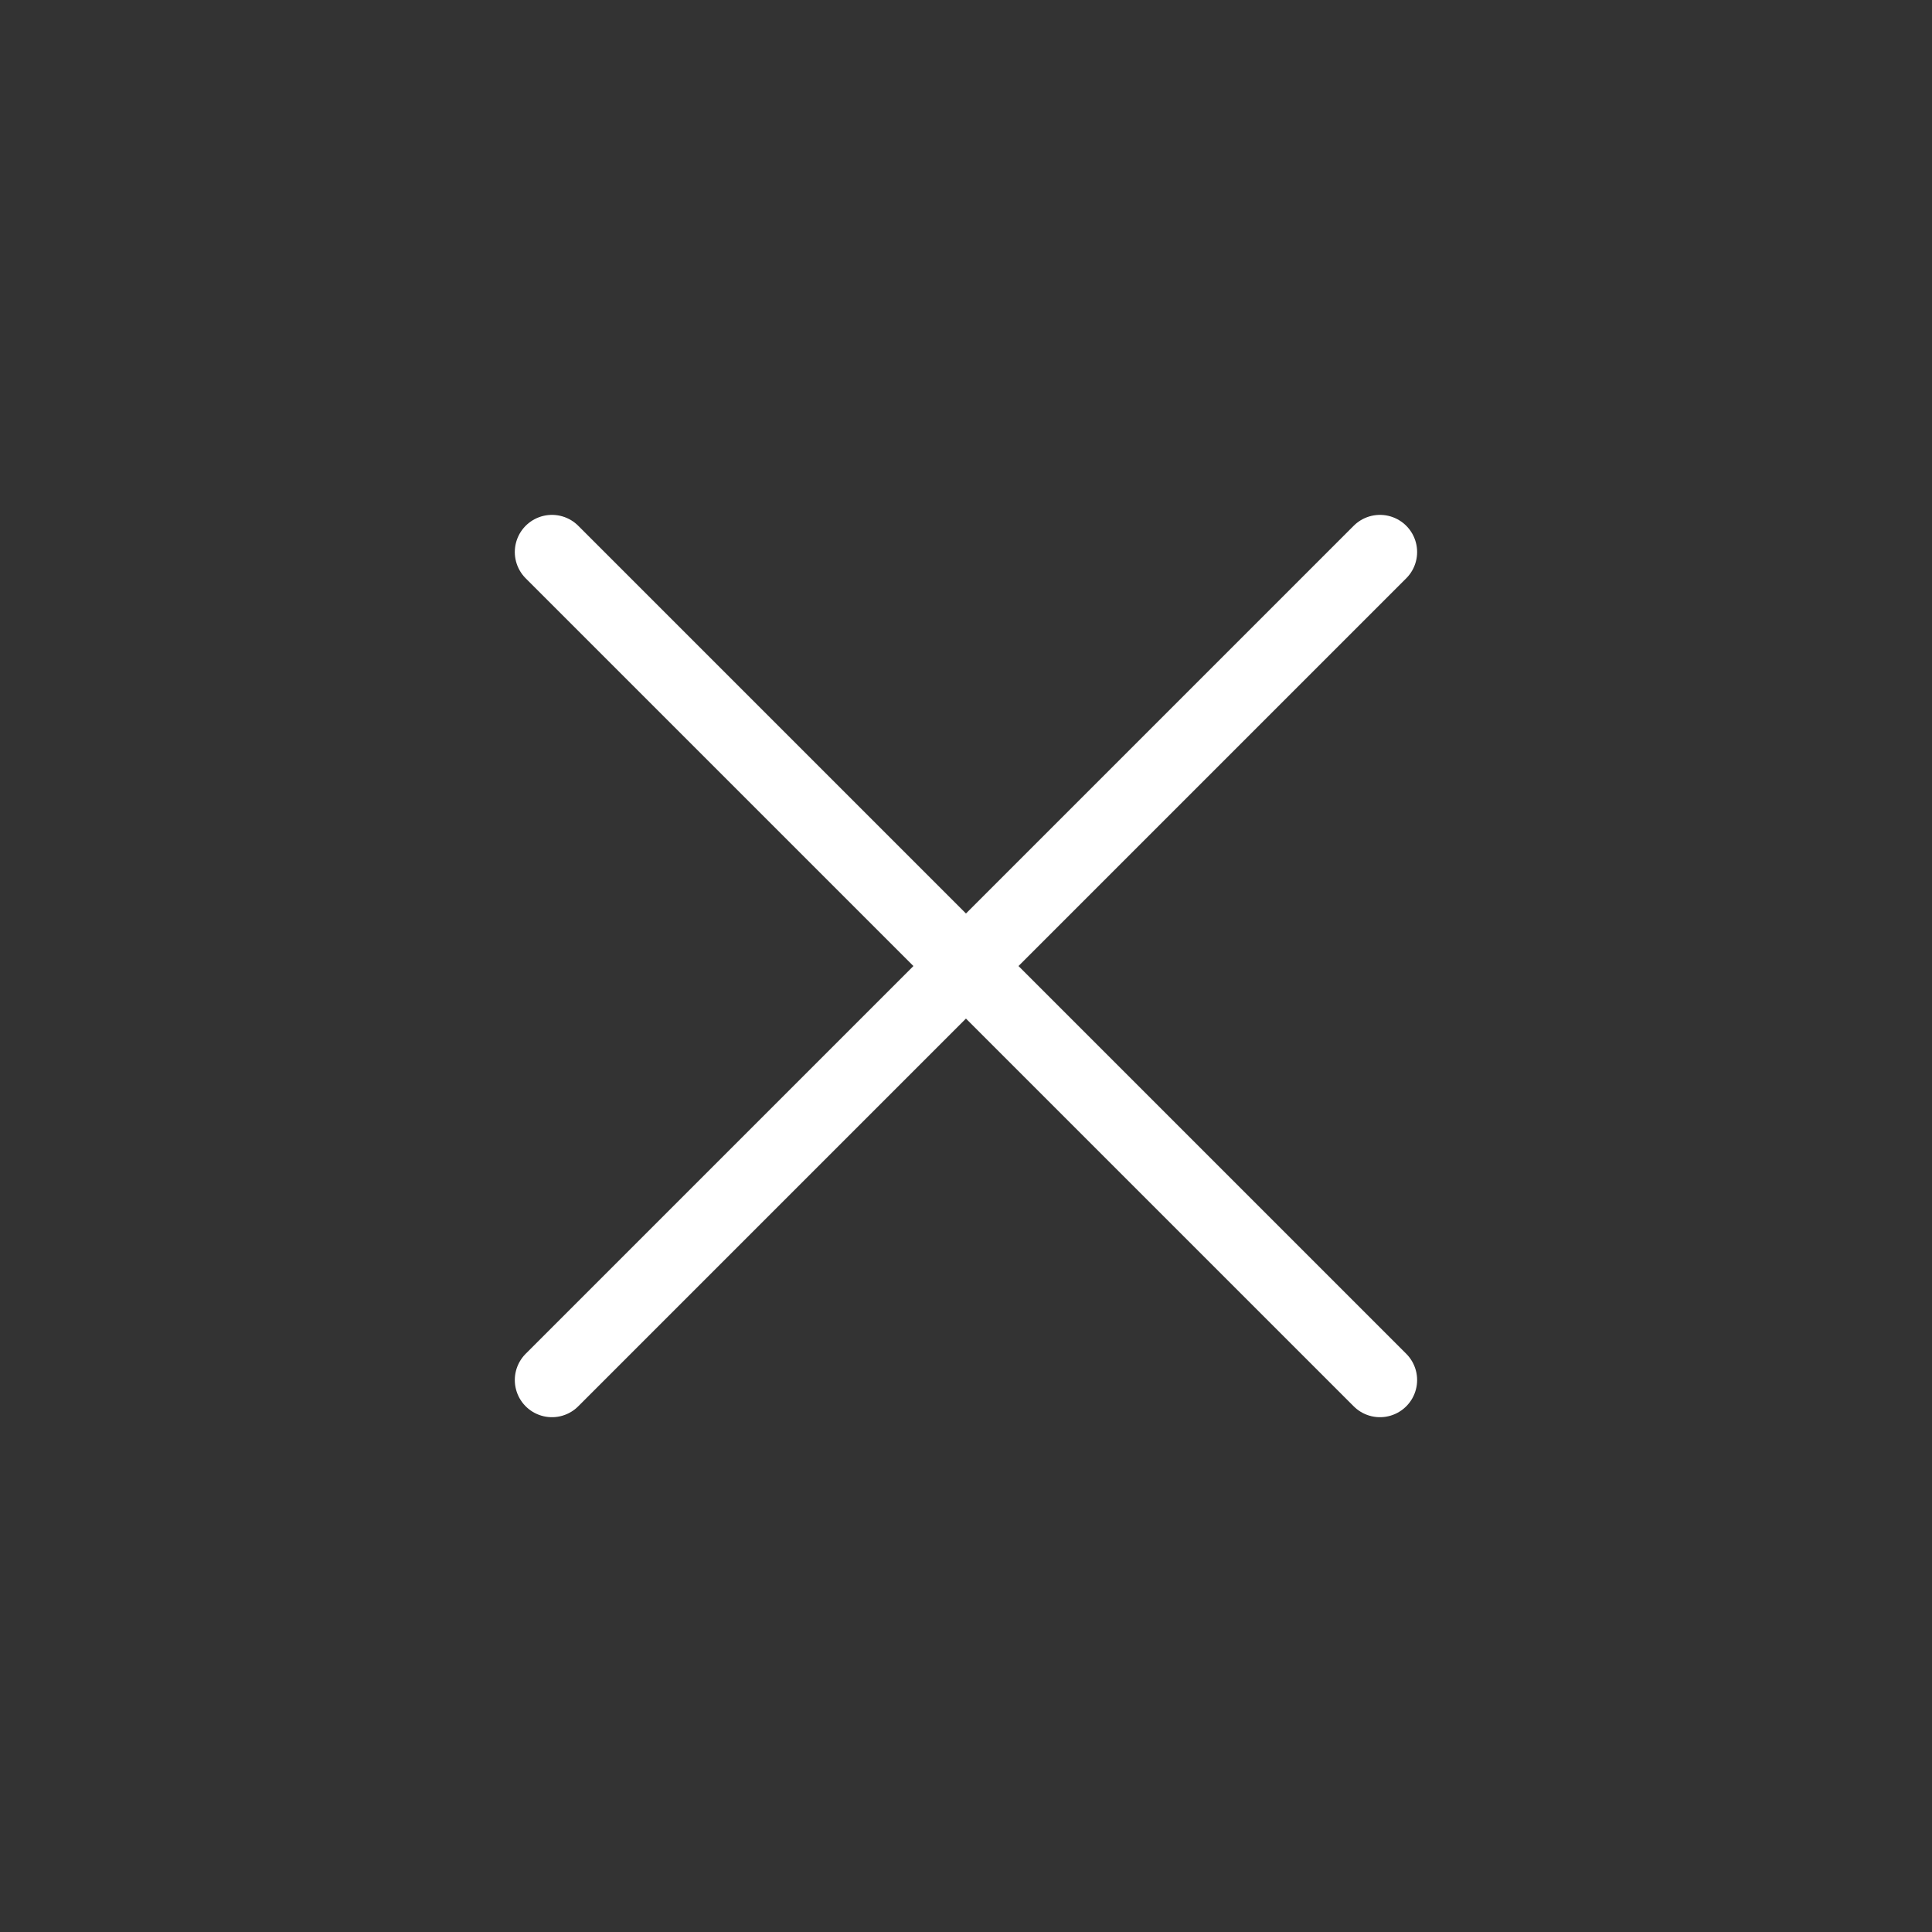 <svg width="26" height="26" viewBox="0 0 26 26" fill="none" xmlns="http://www.w3.org/2000/svg">
<rect x="0" y="0" width="26" height="26" fill="#333333" stroke="none"/>
<path d="M18.571 7.429L7.428 18.572M7.428 7.429L18.571 18.572" stroke="white" stroke-linecap="round" stroke-linejoin="round"/>
</svg>
